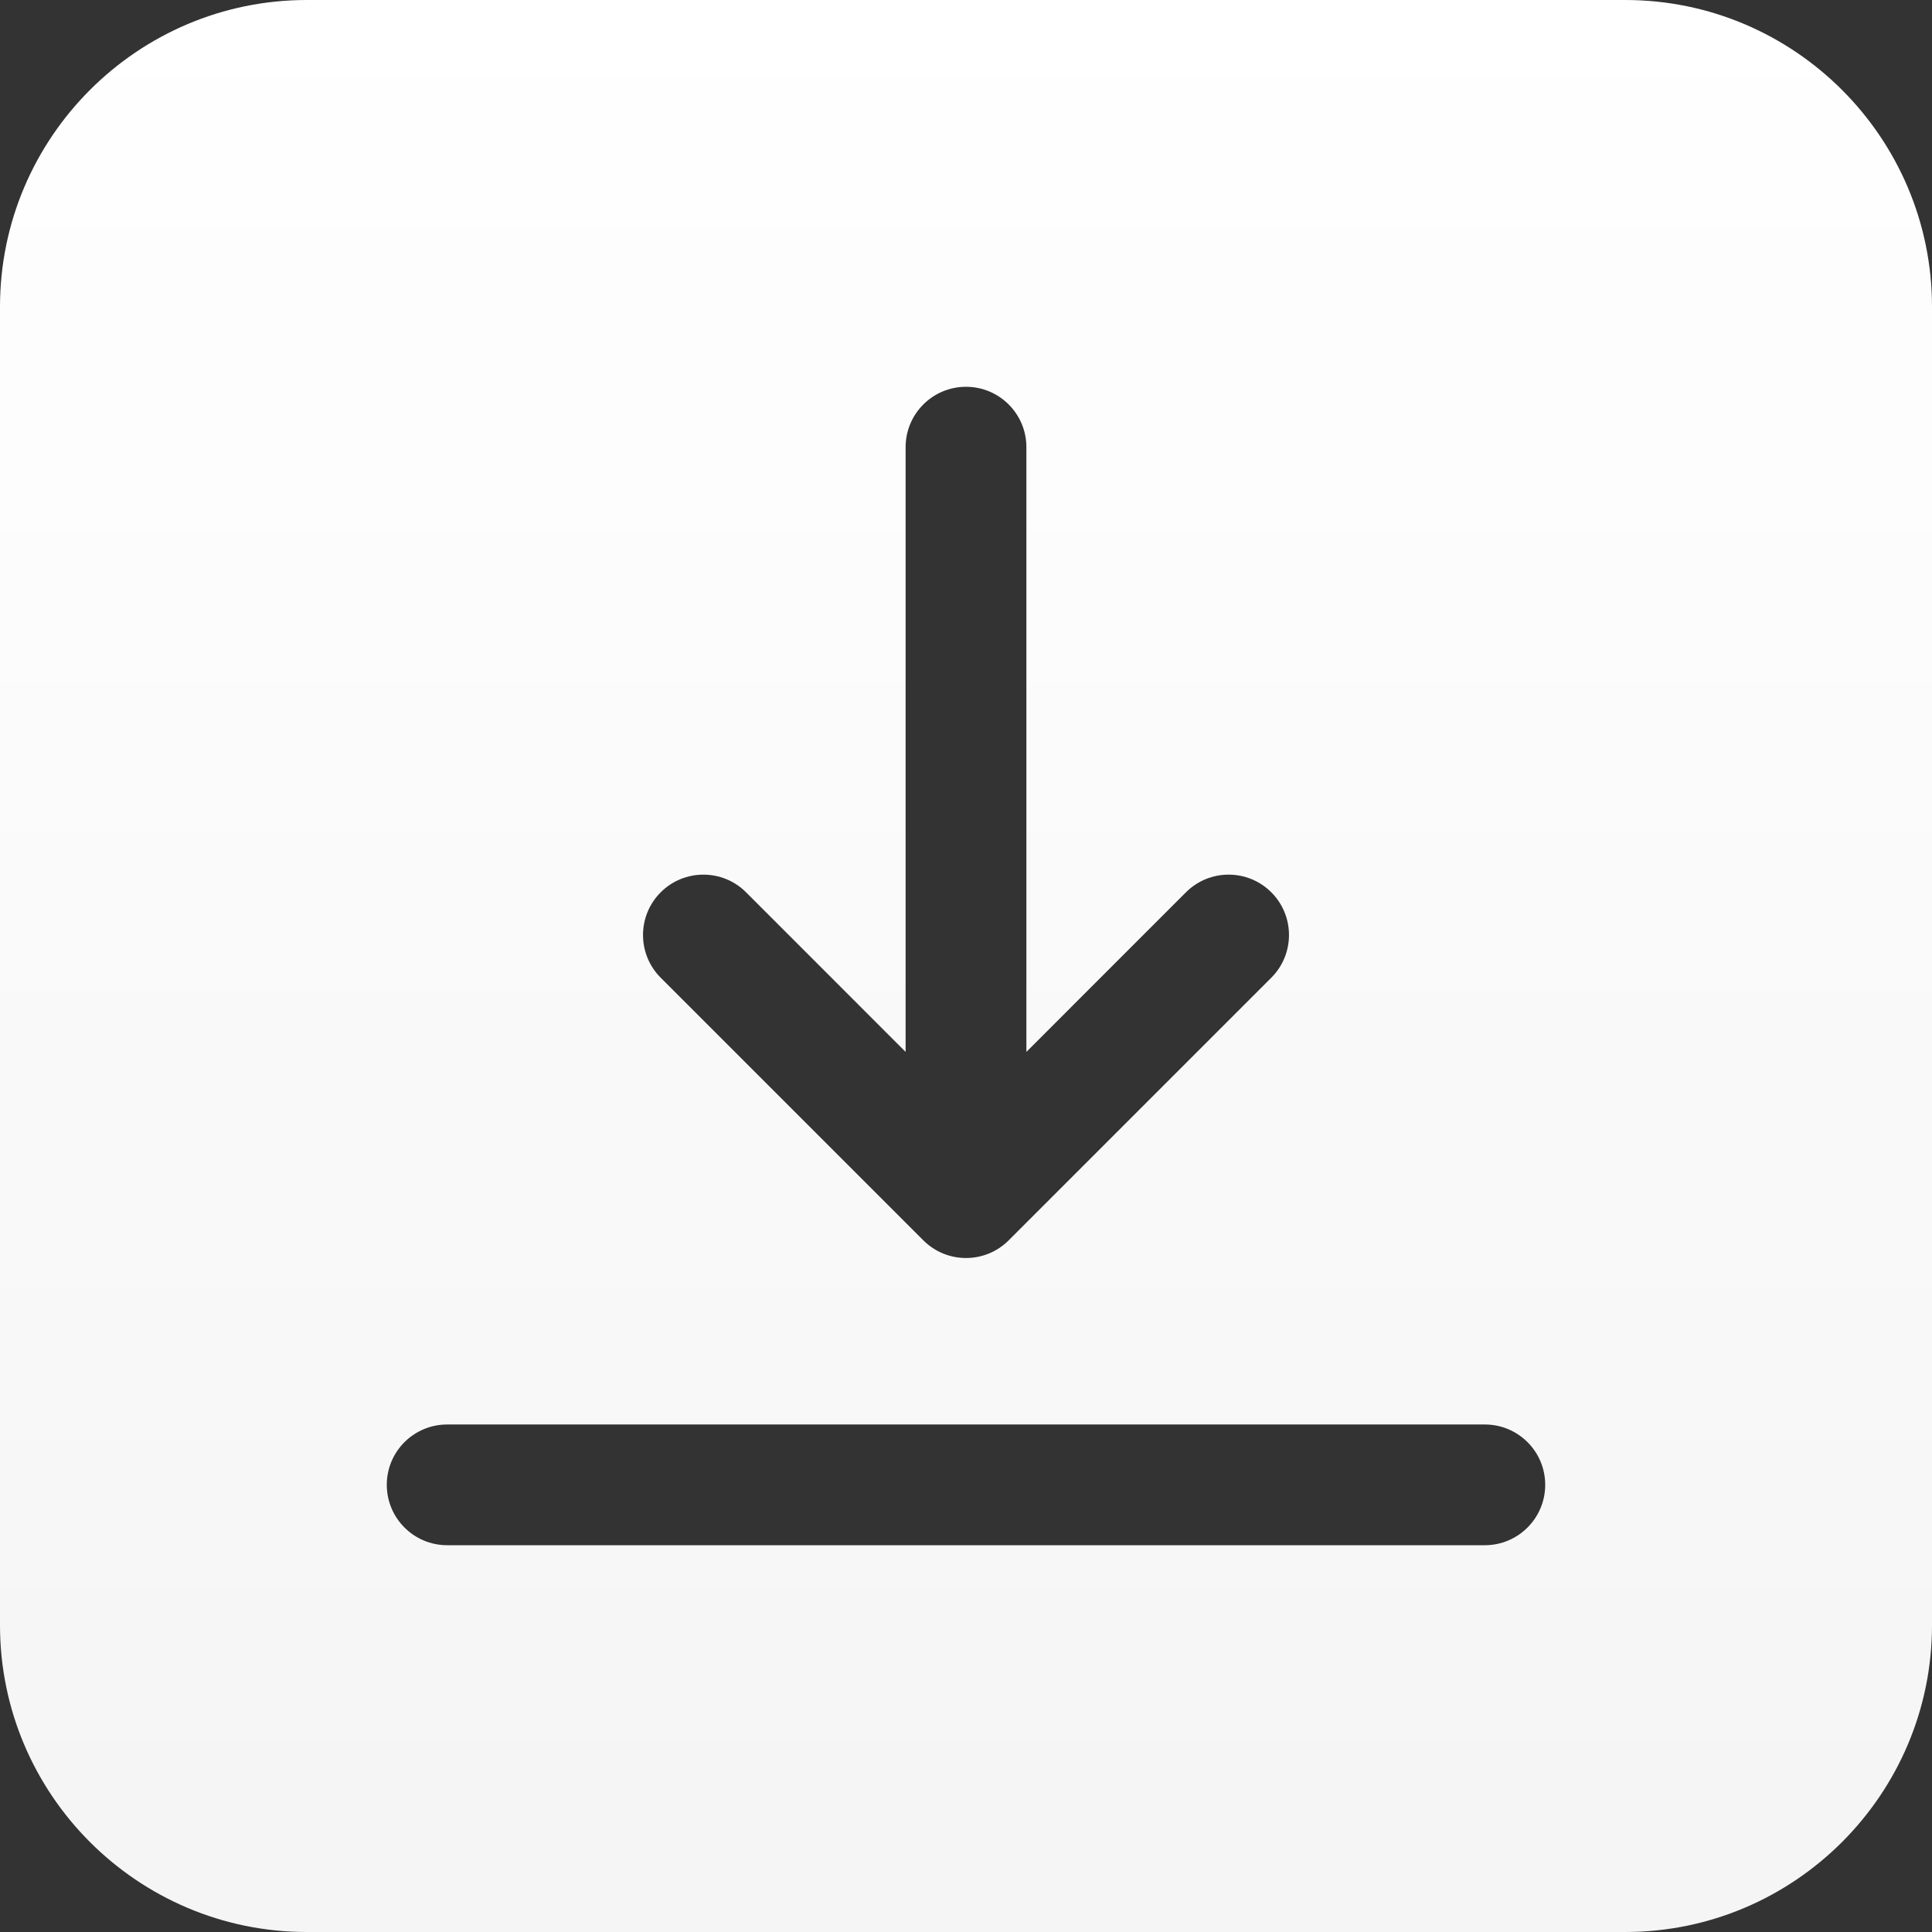 <svg width="35" height="35" viewBox="0 0 35 35" fill="none" xmlns="http://www.w3.org/2000/svg">
<rect x="0" y="0" width="35" height="35" fill="#333333" stroke="none"/>
<g clip-path="url(#clip0_1_892)">
<g clip-path="url(#clip1_1_892)">
<path d="M29.442 0H5.558C2.493 0 0 2.493 0 5.558V29.442C0 32.507 2.493 35 5.558 35H29.442C32.507 35 35 32.507 35 29.442V5.558C35 2.493 32.507 0 29.442 0ZM11.969 16.165C12.396 15.738 13.089 15.738 13.516 16.165L16.406 19.056V8.101C16.406 7.497 16.896 7.007 17.5 7.007C18.104 7.007 18.594 7.497 18.594 8.101V19.056L21.484 16.165C21.911 15.738 22.604 15.738 23.031 16.165C23.458 16.592 23.458 17.285 23.031 17.712L18.273 22.47C18.06 22.683 17.78 22.79 17.5 22.79C17.22 22.79 16.94 22.683 16.727 22.47L11.969 17.712C11.542 17.285 11.542 16.592 11.969 16.165ZM26.899 27.993H8.101C7.497 27.993 7.007 27.503 7.007 26.899C7.007 26.295 7.497 25.806 8.101 25.806H26.899C27.503 25.806 27.993 26.295 27.993 26.899C27.993 27.503 27.503 27.993 26.899 27.993Z" fill="url(#paint0_linear_1_892)"/>
</g>
</g>
<defs>
<linearGradient id="paint0_linear_1_892" x1="17.5" y1="0" x2="17.5" y2="35" gradientUnits="userSpaceOnUse">
<stop stop-color="white"/>
<stop offset="1" stop-color="white" stop-opacity="0.95"/>
</linearGradient>
<clipPath id="clip0_1_892">
<rect width="35" height="35" fill="white"/>
</clipPath>
<clipPath id="clip1_1_892">
<rect width="35" height="35" fill="white"/>
</clipPath>
</defs>
</svg>
